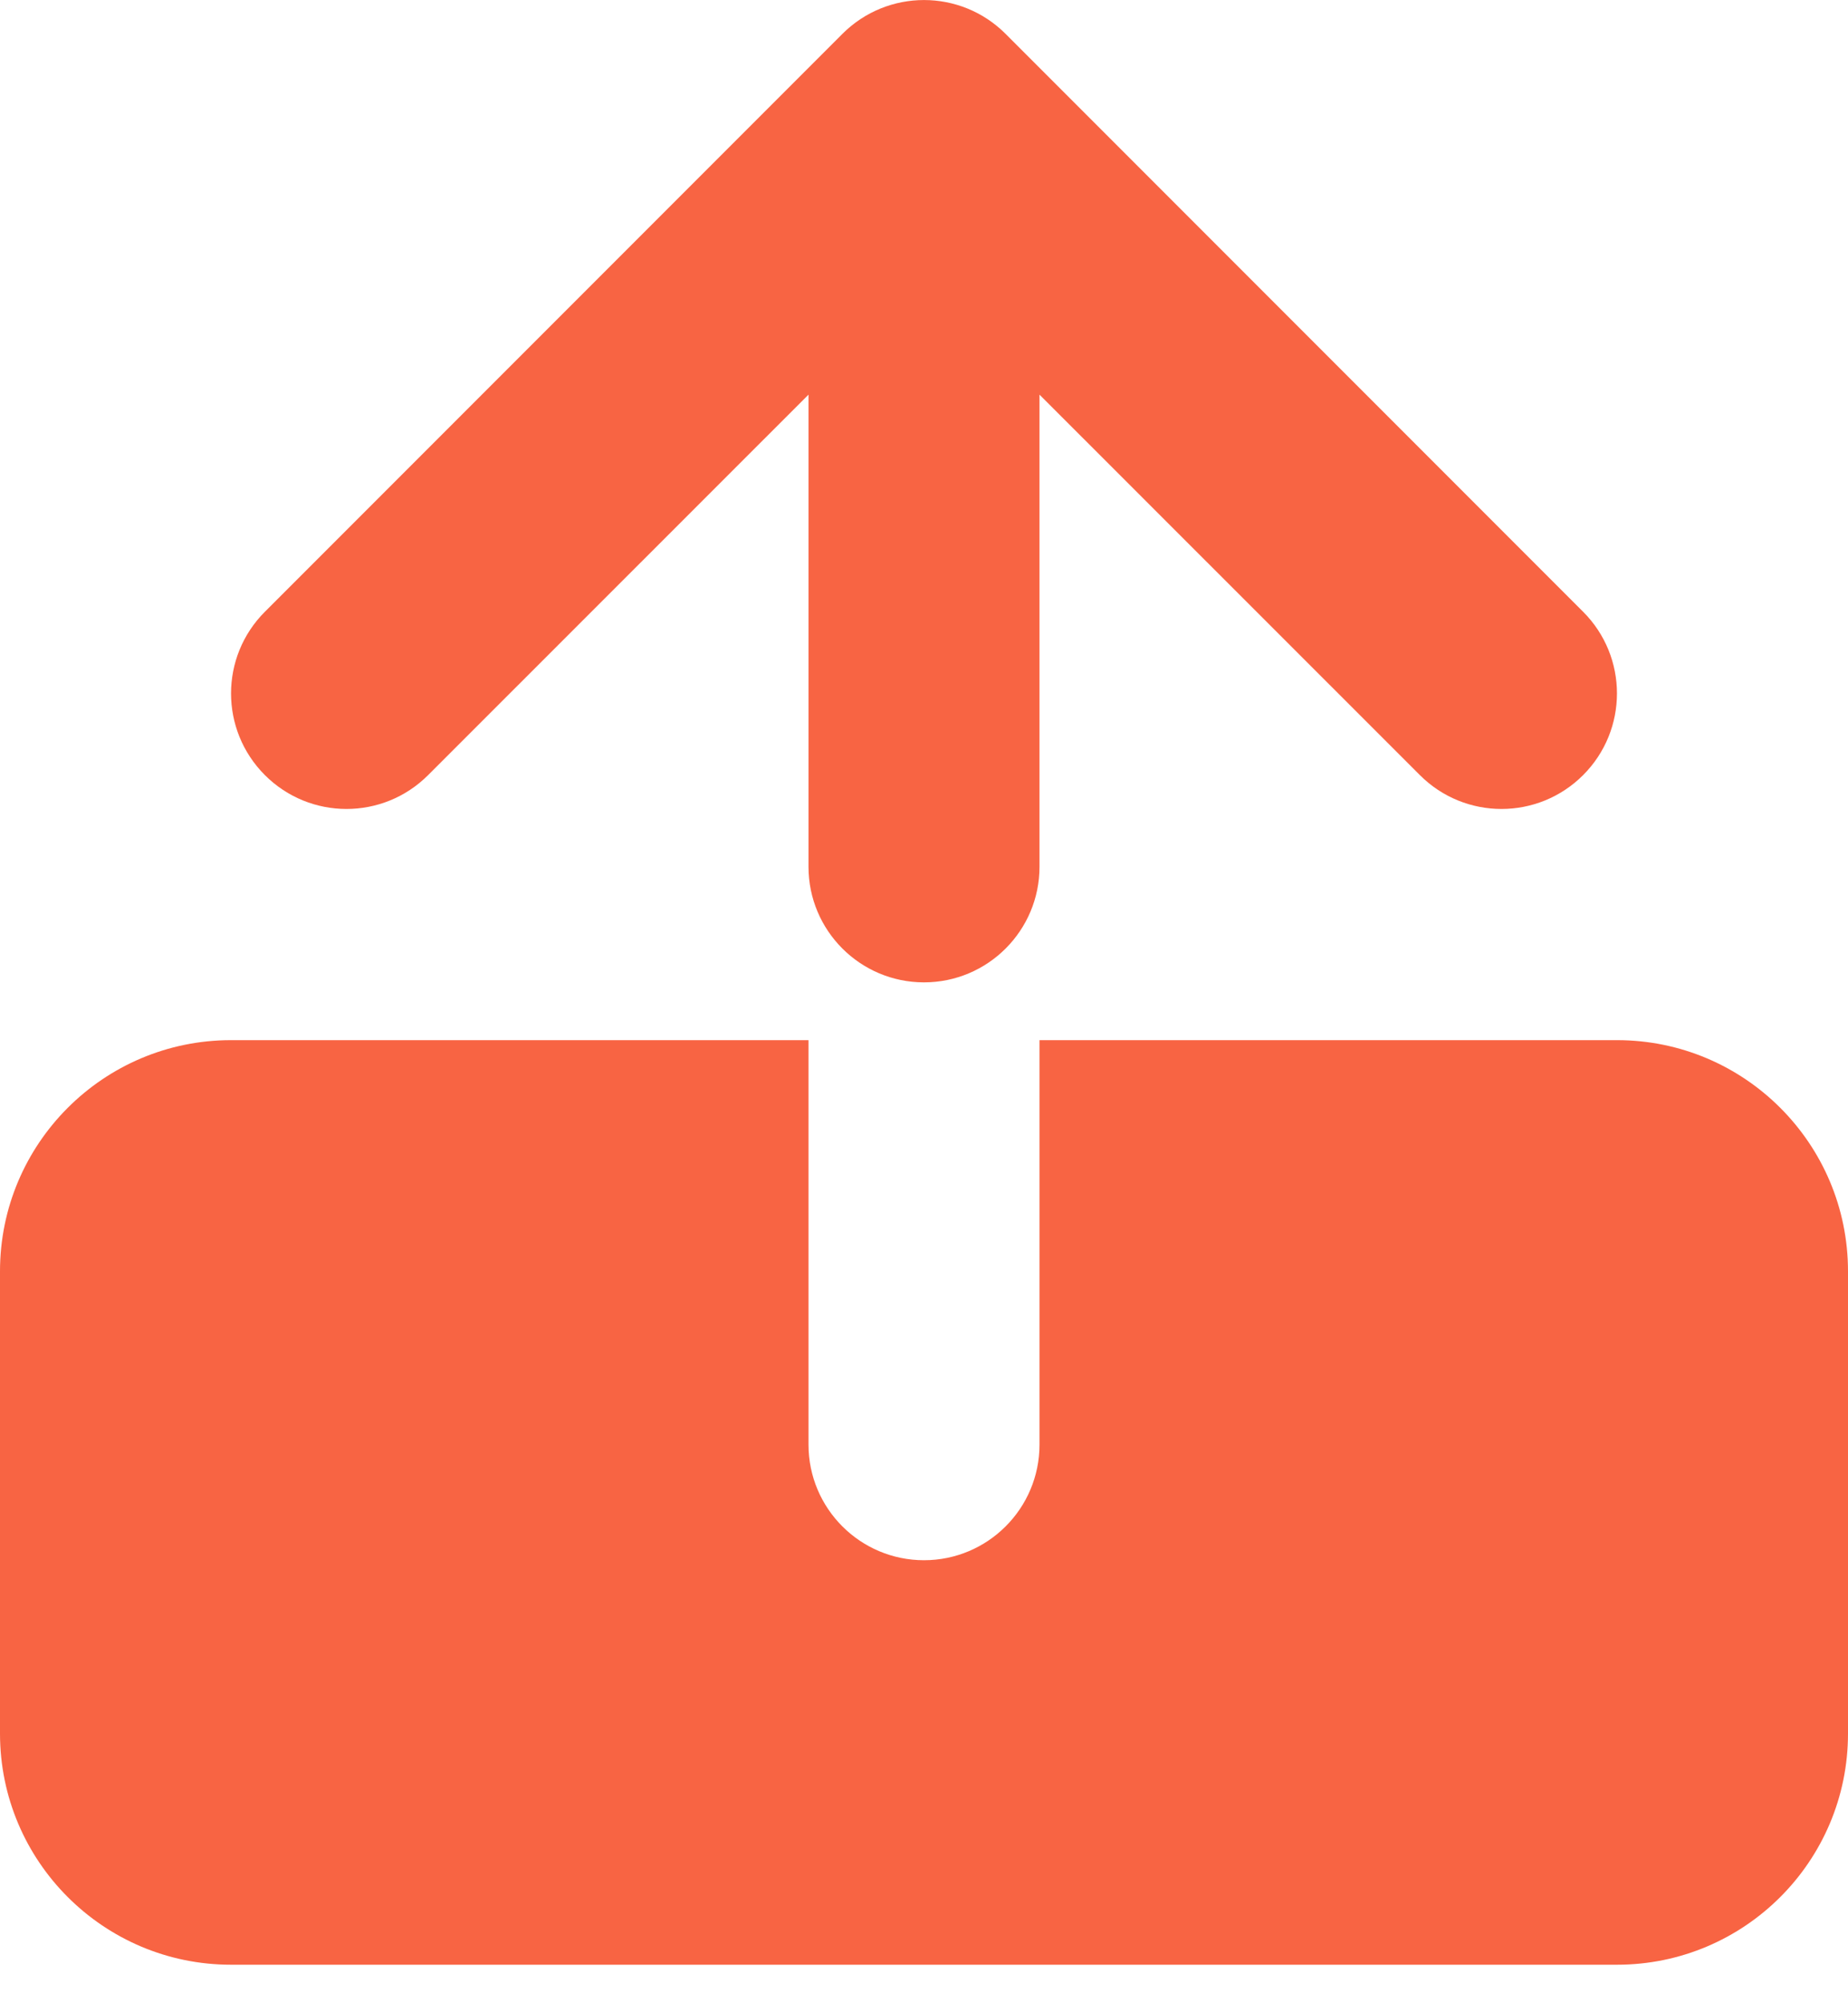 <svg width="12" height="13" viewBox="0 0 12 13" fill="none" xmlns="http://www.w3.org/2000/svg">
<path d="M2.78 5.03C2.487 5.323 2.013 5.323 1.72 5.03C1.427 4.737 1.427 4.263 1.72 3.97L5.47 0.22C5.763 -0.073 6.237 -0.073 6.53 0.22L10.28 3.97C10.573 4.263 10.573 4.737 10.28 5.03C9.987 5.323 9.513 5.323 9.22 5.03L6.75 2.561V5.625C6.75 6.039 6.414 6.375 6 6.375C5.586 6.375 5.25 6.039 5.25 5.625V2.561L2.78 5.03Z" fill="#F86443"/>
<path d="M5.25 9.375V6.75H1.5C0.672 6.75 0 7.422 0 8.25V11.25C0 12.078 0.672 12.75 1.5 12.75H10.5C11.328 12.75 12 12.078 12 11.25V8.25C12 7.422 11.328 6.75 10.5 6.75H6.75V9.375C6.75 9.789 6.414 10.125 6 10.125C5.586 10.125 5.25 9.789 5.25 9.375Z" fill="#F86443"/>
</svg>

